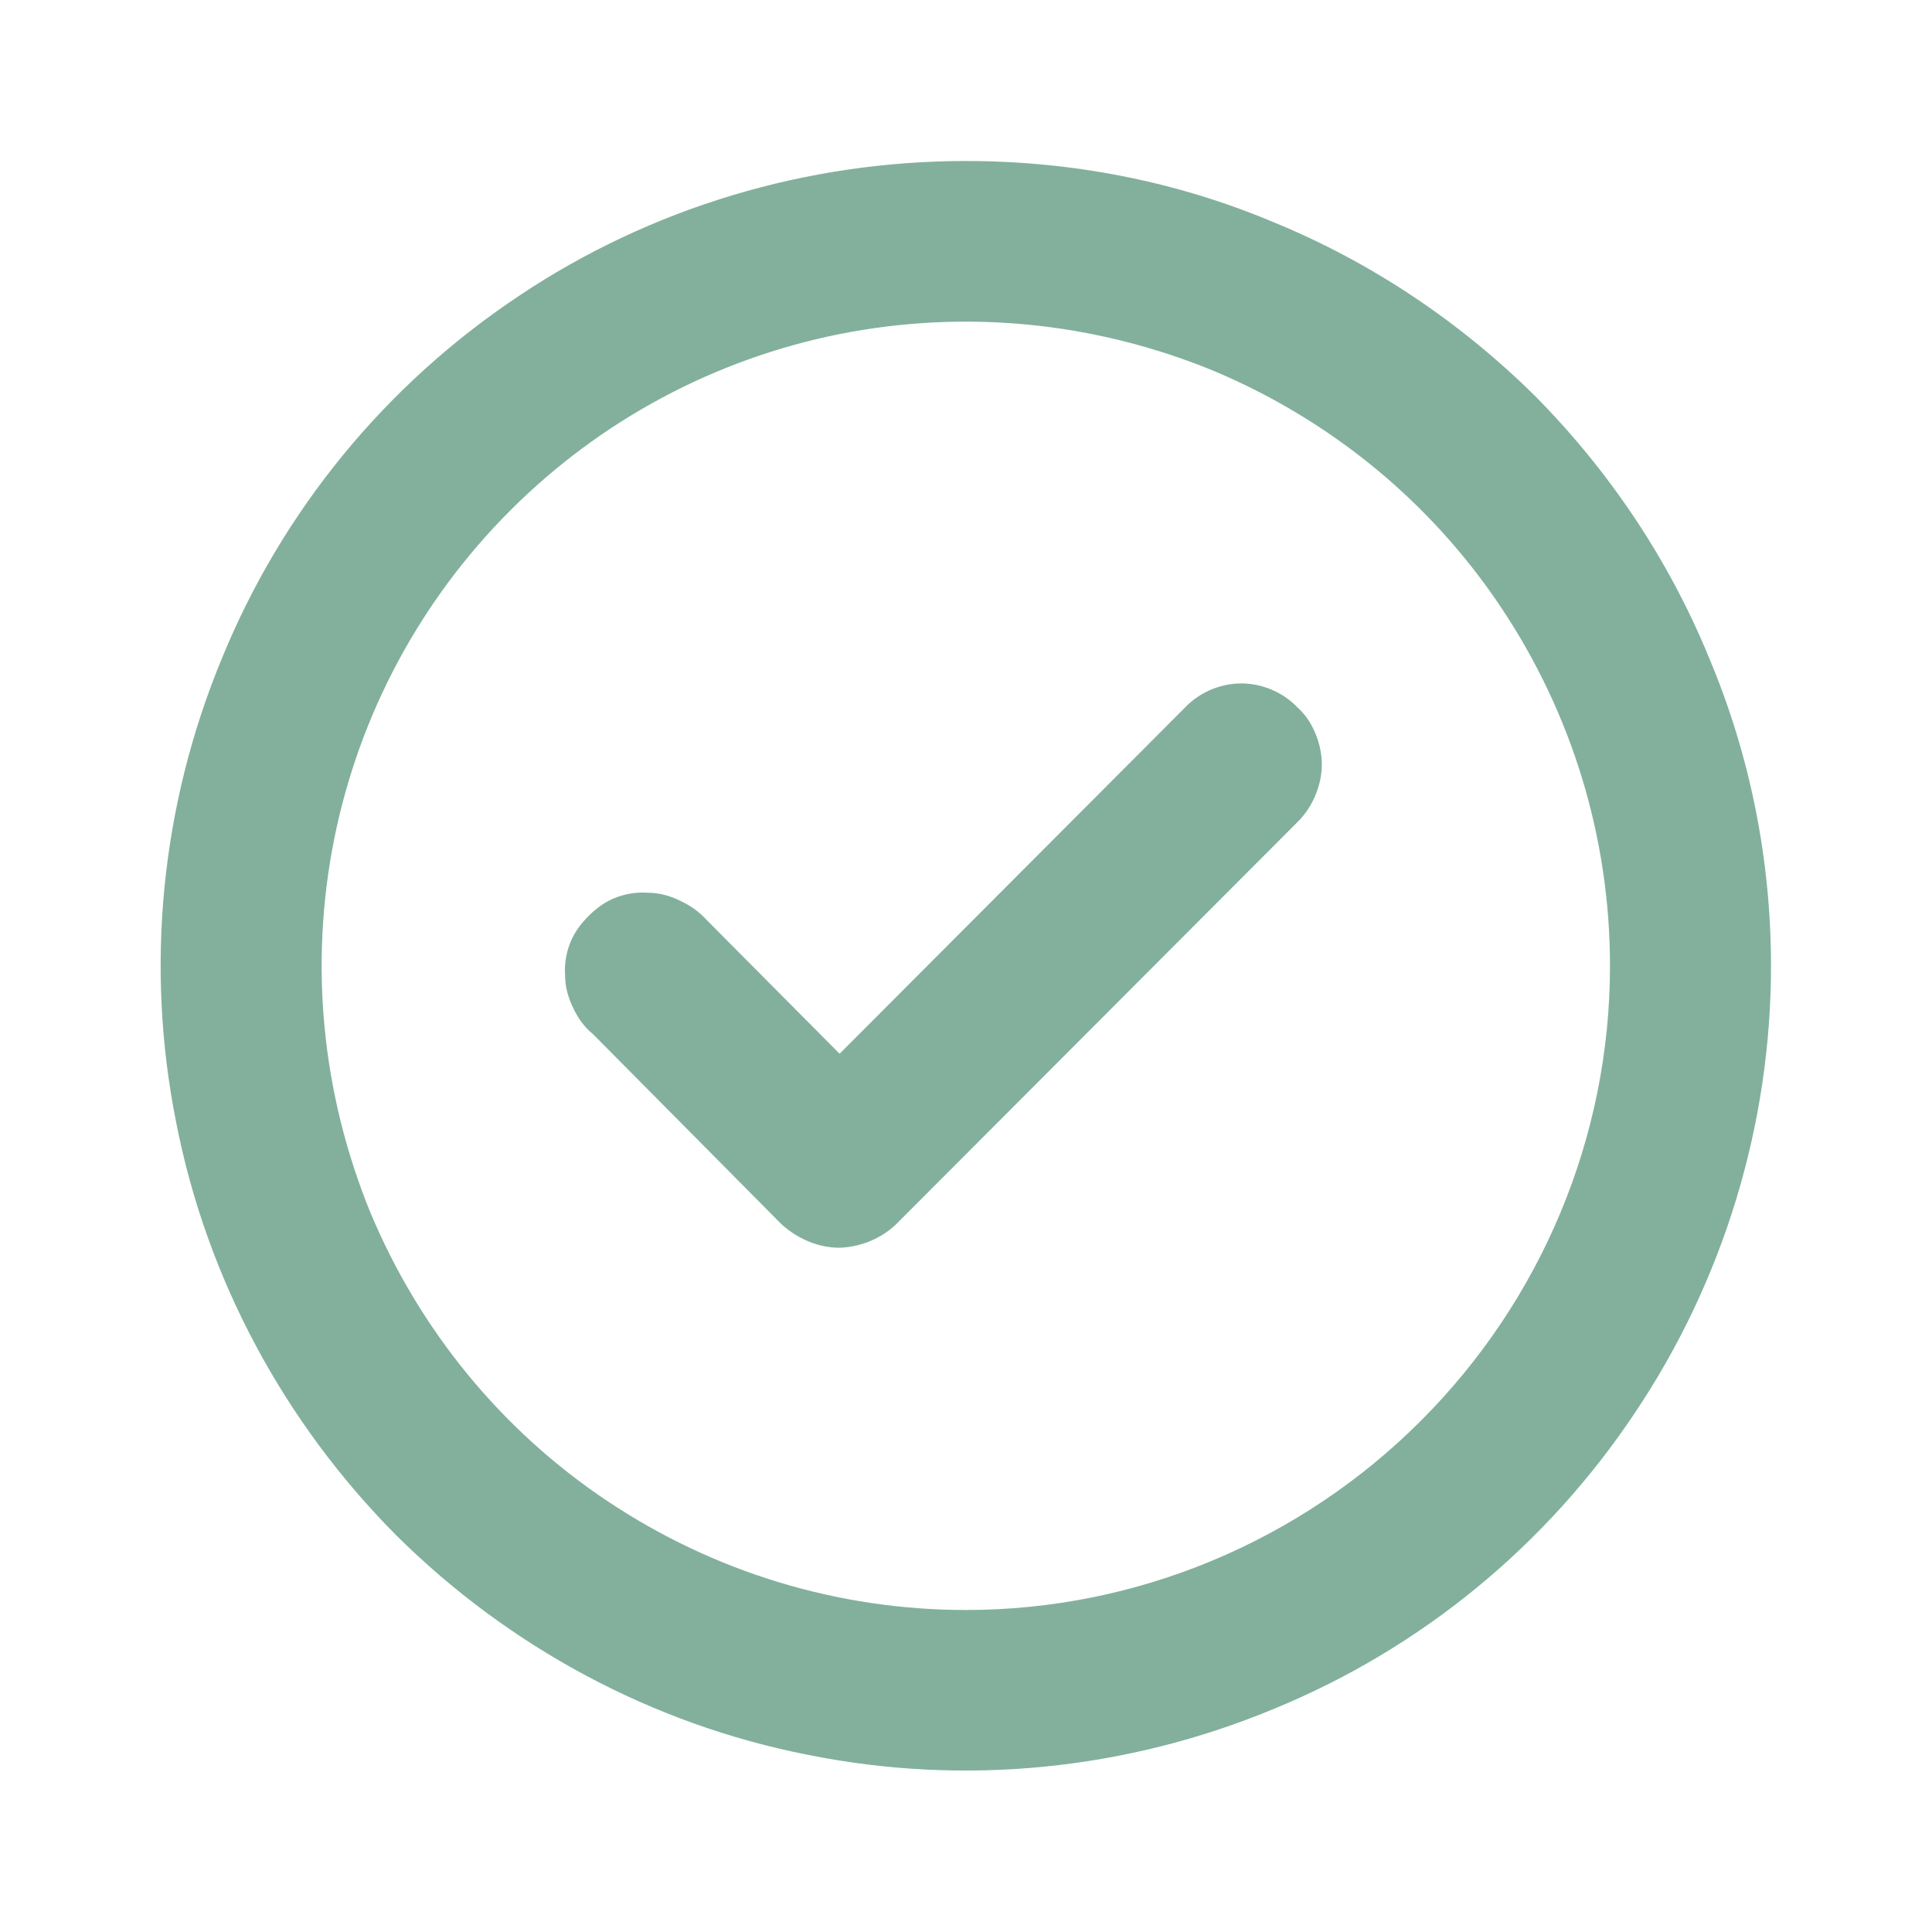 <svg width="24" height="24" viewBox="0 0 24 24" fill="none" xmlns="http://www.w3.org/2000/svg" xmlns:xlink="http://www.w3.org/1999/xlink">
	<desc>
			Created with Pixso.
	</desc>
	<defs>
		<clipPath id="clip23_4914">
			<rect id="check" width="24" height="24" fill="white" fill-opacity="0"/>
		</clipPath>
	</defs>
	<rect id="check" width="24" height="24" fill="#FFFFFF" fill-opacity="0"/>
	<g clip-path="url(#clip23_4914)">
		<path id="Vector" d="M14.72 8.79L10.43 13.09L8.78 11.43C8.69 11.33 8.58 11.25 8.45 11.19C8.33 11.13 8.19 11.09 8.05 11.09C7.92 11.08 7.78 11.1 7.65 11.15C7.52 11.2 7.41 11.28 7.31 11.38C7.21 11.48 7.13 11.59 7.08 11.72C7.03 11.85 7.01 11.99 7.02 12.12C7.02 12.26 7.06 12.4 7.12 12.52C7.18 12.65 7.26 12.76 7.37 12.85L9.71 15.21C9.81 15.3 9.92 15.37 10.04 15.42C10.16 15.47 10.29 15.5 10.43 15.5C10.69 15.49 10.94 15.39 11.13 15.21L16.12 10.21C16.22 10.11 16.29 10 16.34 9.88C16.39 9.76 16.42 9.63 16.42 9.5C16.42 9.36 16.39 9.23 16.34 9.11C16.29 8.99 16.22 8.88 16.12 8.79C15.94 8.6 15.68 8.49 15.42 8.49C15.16 8.49 14.9 8.6 14.72 8.79ZM12 2C10.02 2 8.08 2.58 6.44 3.68C4.79 4.78 3.51 6.34 2.76 8.17C2 10 1.8 12.01 2.19 13.95C2.57 15.89 3.53 17.67 4.92 19.07C6.32 20.46 8.1 21.42 10.04 21.8C11.98 22.19 13.99 21.99 15.82 21.23C17.65 20.48 19.21 19.2 20.31 17.55C21.41 15.91 22 13.97 22 12C22 10.68 21.74 9.38 21.23 8.17C20.73 6.95 19.99 5.85 19.07 4.92C18.14 4 17.04 3.26 15.82 2.76C14.61 2.25 13.31 2 12 2ZM12 20C10.41 20 8.87 19.53 7.55 18.65C6.23 17.77 5.21 16.52 4.6 15.06C4 13.59 3.84 11.99 4.15 10.43C4.46 8.88 5.22 7.46 6.34 6.34C7.46 5.22 8.88 4.46 10.43 4.15C11.99 3.84 13.59 4 15.06 4.6C16.52 5.21 17.77 6.23 18.65 7.55C19.53 8.87 20 10.41 20 12C20 14.12 19.15 16.15 17.65 17.65C16.15 19.15 14.12 20 12 20Z" fill="#82B09D" fill-opacity="1" fill-rule="nonzero"/>
	</g>
</svg>

